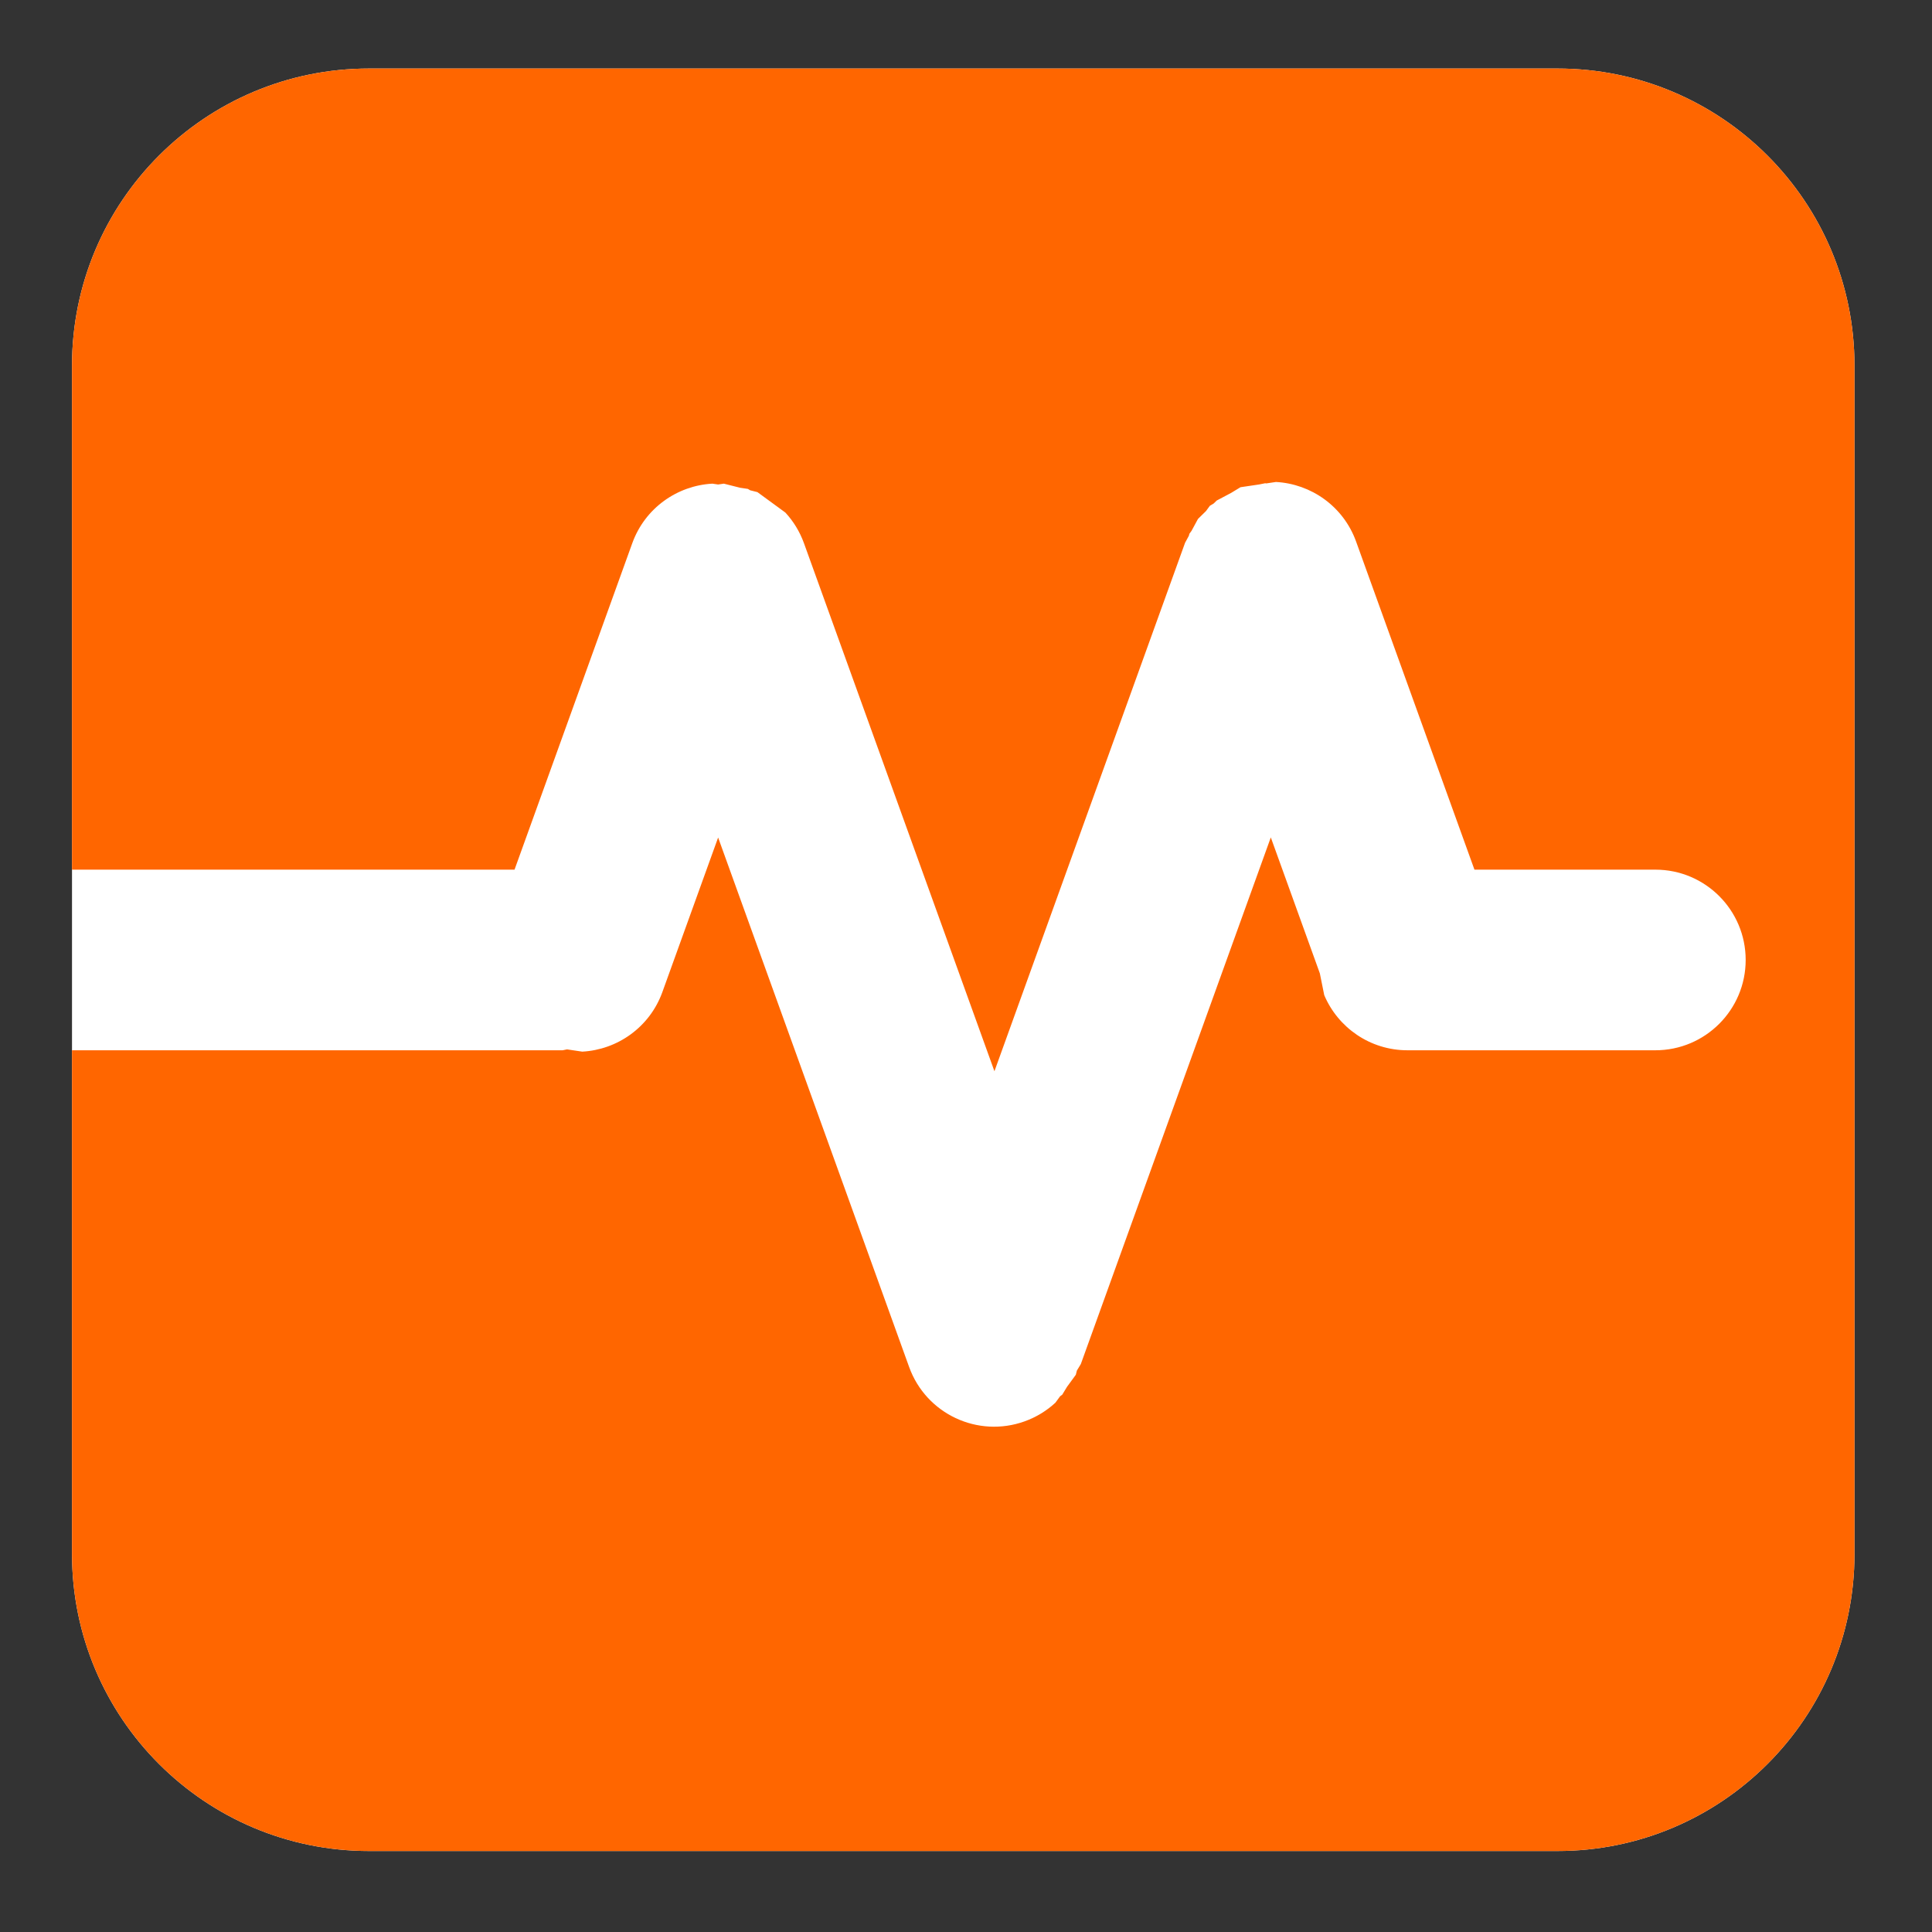 <?xml version="1.0" encoding="UTF-8" standalone="no"?>
<svg
   name="pixel-svg-outer"
   width="256"
   height="256"
   viewBox="0 0 256 256"
   version="1.1"
   id="svg57"
   xmlns="http://www.w3.org/2000/svg"
   xmlns:svg="http://www.w3.org/2000/svg">
  <rect x="0" y="0" width="256" height="256" fill="#333333" stroke="none"/>
  <defs
     id="defs61">
    <clipPath
       id="clip0">
      <rect
         x="550"
         y="509"
         width="184"
         height="182"
         id="rect114" />
    </clipPath>
  </defs>
  <g
     transform="matrix(1.449,0,0,1.449,-1158.353,-741.501)"
     id="g24050">
    <path
       d="M 806,545.167 C 806,530.163 818.163,518 833.167,518 H 941.833 C 956.837,518 969,530.163 969,545.167 V 653.833 C 969,668.837 956.837,681 941.833,681 H 833.167 C 818.163,681 806,668.837 806,653.833 Z"
       fill="#ffffff"
       fill-rule="evenodd"
       id="path24046" />
    <path
       d="M 833.167,518 H 941.833 C 956.837,518 969,530.163 969,545.167 V 653.833 C 969,668.837 956.837,681 941.833,681 H 833.167 C 818.163,681 806,668.837 806,653.833 v -46.056 h 44.865 l 0.405,-0.082 1.391,0.206 c 3.213,-0.174 6.166,-2.229 7.326,-5.447 l 5.099,-14.133 17.467,48.42 c 1.547,4.291 6.28,6.514 10.57,4.966 v 0 c 1.073,-0.387 2.016,-0.973 2.804,-1.701 l 0.432,-0.591 0.193,-0.141 0.438,-0.721 0.806,-1.103 0.097,-0.386 0.36,-0.593 17.373,-48.16 4.484,12.43 0.402,1.992 c 1.254,2.964 4.189,5.044 7.61,5.044 h 22.67 c 4.561,0 8.259,-3.698 8.259,-8.259 v 0 c 0,-4.561 -3.697,-8.258 -8.258,-8.258 h -16.544 l -10.824,-30.006 c -1.161,-3.218 -4.114,-5.273 -7.327,-5.446 l -0.885,0.131 -0.1,-0.015 -0.552,0.111 -1.707,0.253 -0.855,0.519 -1.32,0.699 -0.271,0.266 -0.358,0.217 -0.348,0.477 -0.734,0.72 -0.589,1.089 -0.198,0.27 -0.044,0.177 -0.351,0.648 -17.432,48.323 -17.418,-48.285 c -0.387,-1.072 -0.973,-2.016 -1.701,-2.803 l -0.618,-0.452 -0.007,-0.009 -0.035,-0.022 -1.896,-1.386 -0.665,-0.168 -0.208,-0.126 v 0 l -0.709,-0.105 -1.488,-0.375 -0.523,0.077 -0.524,-0.077 c -3.213,0.173 -6.166,2.228 -7.327,5.446 L 846.467,591.26 H 806 V 545.167 C 806,530.163 818.163,518 833.167,518 Z"
       fill="#ff6600"
       fill-rule="evenodd"
       id="path24048" />
  </g>
</svg>
